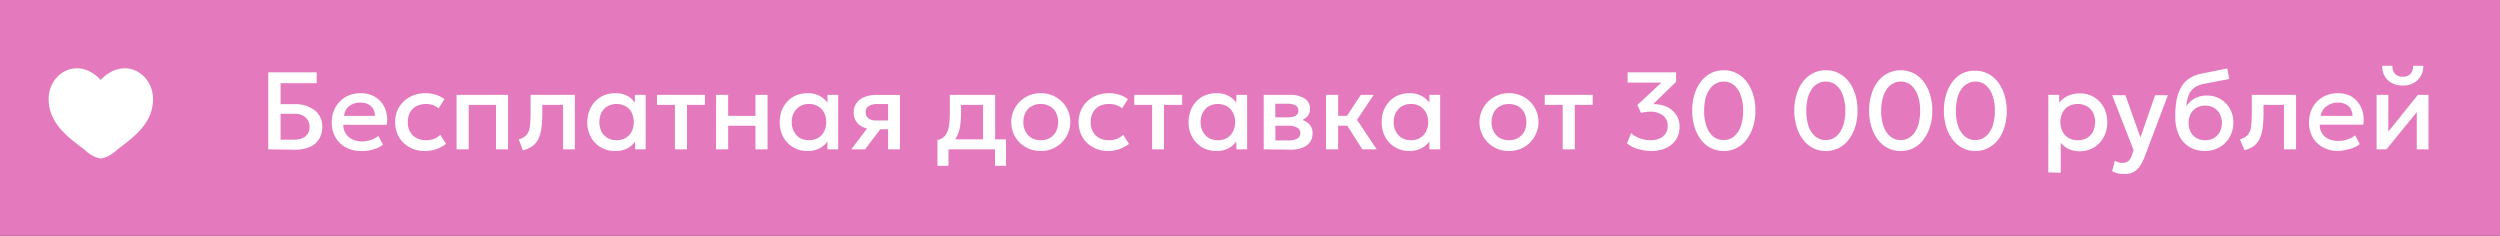 <svg id="Слой_1" data-name="Слой 1" xmlns="http://www.w3.org/2000/svg" xmlns:xlink="http://www.w3.org/1999/xlink" viewBox="0 0 318.09 30"><rect x="0" y="0" width="318.09" height="30" fill="#333333" stroke="none"/><defs><style>.cls-1{fill:none;}.cls-2{clip-path:url(#clip-path);}.cls-3{fill:#e479bd;stroke:#e479bd;}.cls-4{fill:#fff;}</style><clipPath id="clip-path"><rect class="cls-1" x="-152.14" width="1920" height="30"/></clipPath></defs><title>Монтажная область 1</title><g class="cls-2"><rect class="cls-3" x="-151.64" y="0.5" width="2009" height="29"/><path class="cls-4" d="M6.19,12.59c0,3.24,2.68,5,4.64,6.52a3.78,3.78,0,0,0,2,1.06,3.79,3.79,0,0,0,2-1.06c2-1.55,4.64-3.28,4.64-6.52s-3.66-5.54-6.66-2.42C9.86,7.05,6.19,9.35,6.19,12.59Z"/><path class="cls-4" d="M34.13,19V9.2h6.16v1.39H35.7v2.66h1.79A4.07,4.07,0,0,1,40,14a2.53,2.53,0,0,1,1,2.14,2.81,2.81,0,0,1-.42,1.57,2.49,2.49,0,0,1-1.2,1,4.66,4.66,0,0,1-1.89.34Zm1.57-1.23h1.69a2.26,2.26,0,0,0,1.47-.42,1.48,1.48,0,0,0,.52-1.21,1.52,1.52,0,0,0-.52-1.21,2,2,0,0,0-1.4-.45H35.7ZM46,19.21a4,4,0,0,1-2-.46,3.19,3.19,0,0,1-1.32-1.28,3.74,3.74,0,0,1-.47-1.92,3.92,3.92,0,0,1,.27-1.47,3.47,3.47,0,0,1,1.93-1.95,3.92,3.92,0,0,1,1.47-.27,3.58,3.58,0,0,1,1.53.31,2.85,2.85,0,0,1,1.11.85,3.14,3.14,0,0,1,.63,1.28,3.77,3.77,0,0,1,.06,1.58H43.68A2.06,2.06,0,0,0,44,17a1.87,1.87,0,0,0,.82.72A2.92,2.92,0,0,0,46,18a3.63,3.63,0,0,0,1.14-.18,3.1,3.1,0,0,0,1-.53l.59,1.11a3.14,3.14,0,0,1-.81.47,5.6,5.6,0,0,1-1,.28A5.1,5.1,0,0,1,46,19.21Zm-2.19-4.47H47.7a1.65,1.65,0,0,0-.5-1.23,1.91,1.91,0,0,0-1.36-.45,2.21,2.21,0,0,0-1.42.45A1.73,1.73,0,0,0,43.78,14.74Zm10.28,4.47a3.91,3.91,0,0,1-2-.48,3.58,3.58,0,0,1-1.34-1.31,4,4,0,0,1-.2-3.35,3.59,3.59,0,0,1,.82-1.17,3.71,3.71,0,0,1,1.23-.77,4.31,4.31,0,0,1,1.55-.27,4.15,4.15,0,0,1,1.29.19,3.44,3.44,0,0,1,1.11.57l-.75,1.17a2.18,2.18,0,0,0-.74-.43,2.8,2.8,0,0,0-.88-.13A2.71,2.71,0,0,0,53,13.5a1.9,1.9,0,0,0-.82.79,2.5,2.5,0,0,0-.29,1.24,2.27,2.27,0,0,0,.63,1.7,2.39,2.39,0,0,0,1.73.61,2.67,2.67,0,0,0,1-.18,2.41,2.41,0,0,0,.77-.51l.74,1.16a4.46,4.46,0,0,1-1.24.66A4.11,4.11,0,0,1,54.06,19.21Zm4-.21V12.07h6.55V19H63.11V13.34H59.64V19Zm8.43.12L66,17.73A2,2,0,0,0,67,17.16a2.08,2.08,0,0,0,.42-1.09,14.76,14.76,0,0,0,.09-1.81V12.07h5.63V19H71.64V13.34H69v.92a15.72,15.72,0,0,1-.1,1.94,4.83,4.83,0,0,1-.37,1.41,2.5,2.5,0,0,1-.75.95A3.34,3.34,0,0,1,66.53,19.12Zm11.73.09a3.47,3.47,0,0,1-1.83-.48,3.35,3.35,0,0,1-1.25-1.31,3.88,3.88,0,0,1-.45-1.89A4.11,4.11,0,0,1,75,14.07a3.51,3.51,0,0,1,.73-1.17,3.25,3.25,0,0,1,1.12-.77,3.67,3.67,0,0,1,1.42-.27,3.15,3.15,0,0,1,1.71.43A3.07,3.07,0,0,1,81,13.41l-.22.33V12.07h1.37V19H80.81V17.33l.22.33A3.07,3.07,0,0,1,80,18.78,3.15,3.15,0,0,1,78.26,19.21Zm.2-1.37a2.33,2.33,0,0,0,1.13-.27,2.1,2.1,0,0,0,.78-.81,2.82,2.82,0,0,0,0-2.45,1.94,1.94,0,0,0-.78-.8,2.42,2.42,0,0,0-2.26,0,1.94,1.94,0,0,0-.78.8,2.82,2.82,0,0,0,0,2.45,2.1,2.1,0,0,0,.78.81A2.33,2.33,0,0,0,78.46,17.84ZM85.87,19V13.34H83.6V12.07h6.09v1.27H87.41V19Zm5.24,0V12.07h1.54v2.67h3.47V12.07h1.54V19H96.12V16H92.65v3Zm11.62.21a3.47,3.47,0,0,1-1.83-.48,3.42,3.42,0,0,1-1.25-1.31,3.88,3.88,0,0,1-.44-1.89,4.11,4.11,0,0,1,.25-1.46,3.68,3.68,0,0,1,.73-1.17,3.35,3.35,0,0,1,1.12-.77,3.7,3.7,0,0,1,1.42-.27,3.15,3.15,0,0,1,1.71.43,3,3,0,0,1,1.06,1.12l-.22.33V12.07h1.37V19h-1.37V17.33l.22.33a3,3,0,0,1-1.06,1.12A3.15,3.15,0,0,1,102.73,19.21Zm.21-1.37a2.29,2.29,0,0,0,1.12-.27,2.1,2.1,0,0,0,.78-.81,2.73,2.73,0,0,0,0-2.45,1.94,1.94,0,0,0-.78-.8,2.19,2.19,0,0,0-1.12-.28,2.24,2.24,0,0,0-1.14.28,2,2,0,0,0-.77.8,2.4,2.4,0,0,0-.29,1.22,2.41,2.41,0,0,0,.29,1.23,2.14,2.14,0,0,0,.77.81A2.34,2.34,0,0,0,102.94,17.84ZM108.31,19,111,15.45l.34,1a3.49,3.49,0,0,1-1.47-.25,2,2,0,0,1-.93-.74,2,2,0,0,1-.32-1.14,2,2,0,0,1,.36-1.2,2.14,2.14,0,0,1,1-.77,3.93,3.93,0,0,1,1.52-.27h3V19H113V13.24h-1.35a2.05,2.05,0,0,0-1.13.26.88.88,0,0,0-.38.77,1,1,0,0,0,.35.79,1.69,1.69,0,0,0,1,.27h1.68v1.12H112L110.07,19Zm16.77,0V13.34h-2.8v.92a12.6,12.6,0,0,1-.11,1.71,4.59,4.59,0,0,1-.4,1.34,2.55,2.55,0,0,1-.8,1,3.42,3.42,0,0,1-1.31.56l-.38-1.05a1.64,1.64,0,0,0,1-.6,2.61,2.61,0,0,0,.45-1.16,10.91,10.91,0,0,0,.12-1.75V12.07h5.77V19Zm-5.8,2.1V17.77l1,.1.24-.14H128V21.1h-1.4V19h-5.92v2.1Zm13.14-1.89a3.81,3.81,0,0,1-1.94-.5,3.61,3.61,0,0,1-1.81-3.18,3.59,3.59,0,0,1,.27-1.39,3.65,3.65,0,0,1,.79-1.18,3.67,3.67,0,0,1,2.7-1.1,3.7,3.7,0,0,1,3.27,1.84,3.63,3.63,0,0,1,.48,1.83,3.7,3.7,0,0,1-1.06,2.58,3.69,3.69,0,0,1-1.19.81A3.87,3.87,0,0,1,132.42,19.21Zm0-1.37a2.34,2.34,0,0,0,1.14-.27,2.05,2.05,0,0,0,.79-.81,2.73,2.73,0,0,0,0-2.45,1.91,1.91,0,0,0-.79-.8,2.24,2.24,0,0,0-1.14-.28,2.3,2.3,0,0,0-1.15.28,1.94,1.94,0,0,0-.78.8,2.5,2.5,0,0,0-.28,1.22,2.41,2.41,0,0,0,.29,1.23,2.1,2.1,0,0,0,.78.81A2.4,2.4,0,0,0,132.42,17.84ZM141,19.21a3.88,3.88,0,0,1-1.94-.48,3.54,3.54,0,0,1-1.35-1.31,3.9,3.9,0,0,1-.19-3.35,3.41,3.41,0,0,1,.81-1.17,3.71,3.71,0,0,1,1.23-.77,4.35,4.35,0,0,1,1.55-.27,4.11,4.11,0,0,1,1.29.19,3.44,3.44,0,0,1,1.11.57l-.74,1.17a2.33,2.33,0,0,0-.75-.43,2.75,2.75,0,0,0-.88-.13,2.71,2.71,0,0,0-1.25.27,2,2,0,0,0-.82.79,2.5,2.5,0,0,0-.29,1.24,2.27,2.27,0,0,0,.63,1.7,2.39,2.39,0,0,0,1.73.61,2.67,2.67,0,0,0,1-.18,2.41,2.41,0,0,0,.77-.51l.74,1.16a4.55,4.55,0,0,1-1.23.66A4.21,4.21,0,0,1,141,19.21Zm5.59-.21V13.34h-2.27V12.07h6.09v1.27H148.1V19Zm8.17.21a3.53,3.53,0,0,1-1.84-.48,3.4,3.4,0,0,1-1.24-1.31,3.88,3.88,0,0,1-.45-1.89,4.11,4.11,0,0,1,.26-1.46,3.36,3.36,0,0,1,.73-1.17,3.16,3.16,0,0,1,1.12-.77,3.63,3.63,0,0,1,1.42-.27,3.15,3.15,0,0,1,1.71.43,3,3,0,0,1,1.05,1.12l-.21.33V12.07h1.37V19h-1.37V17.33l.21.33a3,3,0,0,1-1.05,1.12A3.15,3.15,0,0,1,154.73,19.21Zm.2-1.37a2.33,2.33,0,0,0,1.13-.27,2,2,0,0,0,.77-.81,2.41,2.41,0,0,0,.29-1.23,2.4,2.4,0,0,0-.29-1.22,1.86,1.86,0,0,0-.77-.8,2.42,2.42,0,0,0-2.26,0,1.94,1.94,0,0,0-.78.8,2.73,2.73,0,0,0,0,2.45,2.1,2.1,0,0,0,.78.81A2.33,2.33,0,0,0,154.93,17.84ZM160.79,19V12.07h3.3a3.48,3.48,0,0,1,1.89.45,1.48,1.48,0,0,1,.7,1.34,1.36,1.36,0,0,1-.2.75,1.53,1.53,0,0,1-.56.54,2.82,2.82,0,0,1-.83.32l0-.35a2.52,2.52,0,0,1,1.42.61A1.61,1.61,0,0,1,167,17a1.83,1.83,0,0,1-.33,1.09,2.1,2.1,0,0,1-.95.7,3.85,3.85,0,0,1-1.48.25Zm1.49-1.14H164a2.07,2.07,0,0,0,1.07-.23.78.78,0,0,0,.38-.7.74.74,0,0,0-.37-.67A2,2,0,0,0,164,16h-1.94V14.93h1.78a2.12,2.12,0,0,0,1-.2.7.7,0,0,0,.36-.66.71.71,0,0,0-.36-.66,2,2,0,0,0-1-.21h-1.58ZM173.33,19,171,15.32l2.14-3.25h1.64l-2.12,3.18L175.17,19Zm-4.61,0V12.07h1.54v2.67h2.09V16h-2.09v3Zm10.6.21a3.47,3.47,0,0,1-1.83-.48,3.42,3.42,0,0,1-1.25-1.31,3.88,3.88,0,0,1-.44-1.89,4.11,4.11,0,0,1,.25-1.46,3.68,3.68,0,0,1,.73-1.17,3.35,3.35,0,0,1,1.12-.77,3.7,3.7,0,0,1,1.42-.27,3.15,3.15,0,0,1,1.71.43,3,3,0,0,1,1.06,1.12l-.22.33V12.07h1.37V19h-1.37V17.33l.22.33A3,3,0,0,1,181,18.78,3.15,3.15,0,0,1,179.32,19.21Zm.21-1.37a2.29,2.29,0,0,0,1.12-.27,2.1,2.1,0,0,0,.78-.81,2.73,2.73,0,0,0,0-2.45,1.94,1.94,0,0,0-.78-.8,2.19,2.19,0,0,0-1.12-.28,2.24,2.24,0,0,0-1.14.28,2,2,0,0,0-.77.8,2.4,2.4,0,0,0-.29,1.22,2.41,2.41,0,0,0,.29,1.23,2.14,2.14,0,0,0,.77.81A2.34,2.34,0,0,0,179.53,17.84ZM192,19.21a3.79,3.79,0,0,1-1.94-.5,3.65,3.65,0,0,1-1.82-3.18,3.42,3.42,0,0,1,.28-1.39,3.47,3.47,0,0,1,.78-1.18,3.72,3.72,0,0,1,2.7-1.1,3.72,3.72,0,0,1,1.93.5,3.66,3.66,0,0,1,1.34,1.34,3.63,3.63,0,0,1,.48,1.83,3.5,3.5,0,0,1-.28,1.4,3.6,3.6,0,0,1-.77,1.18,3.67,3.67,0,0,1-2.7,1.1Zm0-1.37a2.4,2.4,0,0,0,1.14-.27,2.12,2.12,0,0,0,.79-.81,2.82,2.82,0,0,0,0-2.45,2,2,0,0,0-.79-.8,2.48,2.48,0,0,0-2.29,0,2,2,0,0,0-.79.8,2.61,2.61,0,0,0-.28,1.22,2.51,2.51,0,0,0,.29,1.23,2.1,2.1,0,0,0,.78.81A2.41,2.41,0,0,0,192,17.84ZM198.83,19V13.34h-2.28V12.07h6.1v1.27h-2.28V19Zm11.27.21a5.44,5.44,0,0,1-1.2-.13,5.05,5.05,0,0,1-1.08-.34,3.13,3.13,0,0,1-.81-.51l.53-1.29a3,3,0,0,0,1.12.66,4,4,0,0,0,1.35.24,2.71,2.71,0,0,0,1.15-.22,1.76,1.76,0,0,0,.76-.63,1.69,1.69,0,0,0,.27-1,1.54,1.54,0,0,0-.62-1.31,2.58,2.58,0,0,0-1.62-.47,3.88,3.88,0,0,0-.57.05,4.28,4.28,0,0,0-.59.1l-.46-1,3.07-2.85h-4.31V9.2h6.17v1.21l-2.92,2.84a4.14,4.14,0,0,1,1.65.3,2.88,2.88,0,0,1,1.24,1,2.65,2.65,0,0,1,.47,1.61,2.87,2.87,0,0,1-.46,1.62A3.23,3.23,0,0,1,212,18.83,4.43,4.43,0,0,1,210.1,19.21Zm9.22,0a3.48,3.48,0,0,1-1.68-.4,3.64,3.64,0,0,1-1.27-1.11,5.26,5.26,0,0,1-.79-1.63,7,7,0,0,1-.27-2,7,7,0,0,1,.27-2,5.26,5.26,0,0,1,.79-1.63,3.71,3.71,0,0,1,1.27-1.1,3.48,3.48,0,0,1,1.68-.4,3.42,3.42,0,0,1,1.68.4,3.62,3.62,0,0,1,1.27,1.1,5.06,5.06,0,0,1,.8,1.63,6.67,6.67,0,0,1,.28,2,6.61,6.61,0,0,1-.28,2,5.06,5.06,0,0,1-.8,1.63A3.55,3.55,0,0,1,221,18.81,3.42,3.42,0,0,1,219.32,19.21Zm0-1.39a2,2,0,0,0,1-.25,2.38,2.38,0,0,0,.78-.74,3.3,3.3,0,0,0,.51-1.17,6.19,6.19,0,0,0,.18-1.56,5.71,5.71,0,0,0-.32-2,2.87,2.87,0,0,0-.86-1.28,2.07,2.07,0,0,0-1.31-.44,2,2,0,0,0-1,.26,2.16,2.16,0,0,0-.78.73,3.94,3.94,0,0,0-.52,1.17,6.71,6.71,0,0,0-.17,1.56,5.62,5.62,0,0,0,.31,2,2.94,2.94,0,0,0,.87,1.29A2.08,2.08,0,0,0,219.32,17.82Zm13,1.39a3.51,3.51,0,0,1-1.69-.4,3.7,3.7,0,0,1-1.26-1.11,5,5,0,0,1-.79-1.63,6.61,6.61,0,0,1-.28-2,6.67,6.67,0,0,1,.28-2,5,5,0,0,1,.79-1.63,3.77,3.77,0,0,1,1.26-1.1,3.51,3.51,0,0,1,1.69-.4,3.42,3.42,0,0,1,1.68.4,3.71,3.71,0,0,1,1.27,1.1,5.28,5.28,0,0,1,.8,1.63,7,7,0,0,1,.28,2,7,7,0,0,1-.28,2,5.28,5.28,0,0,1-.8,1.63A3.64,3.64,0,0,1,234,18.81,3.42,3.42,0,0,1,232.27,19.21Zm0-1.39a2.08,2.08,0,0,0,1-.25,2.38,2.38,0,0,0,.78-.74,3.7,3.7,0,0,0,.51-1.17,6.19,6.19,0,0,0,.18-1.56,5.71,5.71,0,0,0-.32-2,2.81,2.81,0,0,0-.87-1.28,2,2,0,0,0-1.3-.44,1.93,1.93,0,0,0-1,.26,2.19,2.19,0,0,0-.79.73,3.7,3.7,0,0,0-.51,1.17,6.21,6.21,0,0,0-.17,1.56,5.87,5.87,0,0,0,.3,2,3,3,0,0,0,.88,1.29A2.06,2.06,0,0,0,232.27,17.82Zm9.52,1.39a3.49,3.49,0,0,1-1.69-.4,3.73,3.73,0,0,1-1.27-1.11,5.26,5.26,0,0,1-.79-1.63,7,7,0,0,1-.27-2,7,7,0,0,1,.27-2,5.26,5.26,0,0,1,.79-1.63,3.8,3.8,0,0,1,1.27-1.1,3.75,3.75,0,0,1,3.37,0,3.59,3.59,0,0,1,1.26,1.1,5.06,5.06,0,0,1,.8,1.63,6.67,6.67,0,0,1,.28,2,6.61,6.61,0,0,1-.28,2,5.06,5.06,0,0,1-.8,1.63,3.52,3.52,0,0,1-1.26,1.11A3.48,3.48,0,0,1,241.79,19.21Zm0-1.39a2,2,0,0,0,1-.25,2.31,2.31,0,0,0,.79-.74,3.7,3.7,0,0,0,.51-1.17,6.71,6.71,0,0,0,.17-1.56,5.72,5.72,0,0,0-.31-2,3,3,0,0,0-.87-1.28,2,2,0,0,0-1.3-.44,2,2,0,0,0-1,.26,2.25,2.25,0,0,0-.78.73,3.7,3.7,0,0,0-.51,1.17,6.19,6.19,0,0,0-.18,1.56,5.62,5.62,0,0,0,.31,2,2.88,2.88,0,0,0,.88,1.29A2,2,0,0,0,241.79,17.82Zm9.51,1.39a3.48,3.48,0,0,1-1.68-.4,3.64,3.64,0,0,1-1.27-1.11,5,5,0,0,1-.79-1.63,7,7,0,0,1-.28-2,7,7,0,0,1,.28-2,5,5,0,0,1,.79-1.63,3.71,3.71,0,0,1,1.27-1.1A3.48,3.48,0,0,1,251.3,9a3.42,3.42,0,0,1,1.68.4,3.71,3.71,0,0,1,1.27,1.1,5.06,5.06,0,0,1,.8,1.63,7,7,0,0,1,.28,2,7,7,0,0,1-.28,2,5.06,5.06,0,0,1-.8,1.63A3.64,3.64,0,0,1,253,18.81,3.42,3.42,0,0,1,251.3,19.21Zm0-1.39a2.06,2.06,0,0,0,1-.25,2.38,2.38,0,0,0,.78-.74,3.3,3.3,0,0,0,.51-1.17,6.19,6.19,0,0,0,.18-1.56,5.71,5.71,0,0,0-.32-2,2.81,2.81,0,0,0-.87-1.28,2,2,0,0,0-1.3-.44,2,2,0,0,0-1,.26,2.19,2.19,0,0,0-.79.73,3.7,3.7,0,0,0-.51,1.17,6.71,6.71,0,0,0-.17,1.56,5.62,5.62,0,0,0,.31,2,2.94,2.94,0,0,0,.87,1.29A2.06,2.06,0,0,0,251.3,17.82Zm9.27,4.12V12.07H262v1a3.19,3.19,0,0,1,1.06-.85,3.46,3.46,0,0,1,1.59-.33,3.36,3.36,0,0,1,1.8.48,3.3,3.3,0,0,1,1.23,1.31,3.87,3.87,0,0,1,.44,1.88,4,4,0,0,1-.25,1.44,3.7,3.7,0,0,1-.72,1.17,3.26,3.26,0,0,1-1.11.79,3.68,3.68,0,0,1-2.84,0,3.3,3.3,0,0,1-1-.79v3.81Zm3.75-4.1a2.34,2.34,0,0,0,1.14-.27,2.05,2.05,0,0,0,.79-.81,2.82,2.82,0,0,0,0-2.45,2,2,0,0,0-.8-.8,2.23,2.23,0,0,0-1.13-.28,2.3,2.3,0,0,0-1.15.28,1.94,1.94,0,0,0-.78.8,2.73,2.73,0,0,0,0,2.45,2.1,2.1,0,0,0,.78.81A2.41,2.41,0,0,0,264.32,17.84Zm5.83,4.3a3.14,3.14,0,0,1-.75-.09,2.27,2.27,0,0,1-.71-.29l.35-1.31a1.75,1.75,0,0,0,.48.21,1.61,1.61,0,0,0,.46.07,1.22,1.22,0,0,0,.77-.23,1.61,1.61,0,0,0,.44-.72l.23-.67-2.73-7h1.69l1.91,5.38,1.87-5.38h1.63l-3,7.93a4.7,4.7,0,0,1-.72,1.3,2.21,2.21,0,0,1-.88.65A3.05,3.05,0,0,1,270.15,22.14Zm10.38-2.93a4.06,4.06,0,0,1-1.59-.3,3.26,3.26,0,0,1-1.2-.87,3.89,3.89,0,0,1-.76-1.39,6.06,6.06,0,0,1-.26-1.88,11.71,11.71,0,0,1,.17-2.07,5.14,5.14,0,0,1,.57-1.59,3.2,3.2,0,0,1,1-1.1,4.4,4.4,0,0,1,1.56-.63l3.32-.67.25,1.34-3.23.62a2.92,2.92,0,0,0-1.27.54,2.22,2.22,0,0,0-.68.94,5.6,5.6,0,0,0-.29,1.36,3.38,3.38,0,0,1,1.1-1,3.15,3.15,0,0,1,1.54-.35,3.28,3.28,0,0,1,1.74.46,3.37,3.37,0,0,1,1.19,1.24,3.61,3.61,0,0,1,.43,1.73,3.72,3.72,0,0,1-.26,1.38A3.39,3.39,0,0,1,282,18.93,3.67,3.67,0,0,1,280.53,19.21Zm0-1.37a2.17,2.17,0,0,0,1.09-.26,2,2,0,0,0,.75-.76,2.48,2.48,0,0,0,.28-1.18,2.41,2.41,0,0,0-.28-1.17,1.89,1.89,0,0,0-.75-.76,2.18,2.18,0,0,0-1.09-.27,2.2,2.2,0,0,0-1.09.27,1.89,1.89,0,0,0-.75.76,2.41,2.41,0,0,0-.27,1.17,2.48,2.48,0,0,0,.27,1.18,2,2,0,0,0,.75.76A2.2,2.2,0,0,0,280.49,17.84Zm5,1.28L285,17.73a2,2,0,0,0,1-.57,2.08,2.08,0,0,0,.42-1.09,14.76,14.76,0,0,0,.09-1.81V12.07h5.63V19h-1.54V13.34H288v.92a15.72,15.72,0,0,1-.1,1.94,4.83,4.83,0,0,1-.37,1.41,2.48,2.48,0,0,1-.74.95A3.47,3.47,0,0,1,285.51,19.12Zm12,.09a4,4,0,0,1-2-.46,3.28,3.28,0,0,1-1.33-1.28,3.84,3.84,0,0,1-.46-1.92,3.92,3.92,0,0,1,.27-1.47,3.47,3.47,0,0,1,1.93-1.95,3.91,3.91,0,0,1,1.46-.27,3.59,3.59,0,0,1,1.54.31A2.92,2.92,0,0,1,300,13a3.14,3.14,0,0,1,.63,1.28,3.77,3.77,0,0,1,.06,1.58h-5.53a1.89,1.89,0,0,0,1.09,1.81,3,3,0,0,0,1.27.26,3.67,3.67,0,0,0,1.14-.18,3.21,3.21,0,0,0,1-.53l.59,1.11a3.14,3.14,0,0,1-.81.47,5.6,5.6,0,0,1-1,.28A5.11,5.11,0,0,1,297.47,19.21Zm-2.19-4.47h3.93a1.65,1.65,0,0,0-.5-1.23,1.91,1.91,0,0,0-1.36-.45,2.21,2.21,0,0,0-1.42.45A1.74,1.74,0,0,0,295.28,14.74Zm7,4.26V12.07h1.49v4.68l3.76-4.68h1.35V19h-1.49V14.27L303.64,19Zm3.3-8.12a2.89,2.89,0,0,1-1.37-.32,2.36,2.36,0,0,1-.91-.89,2.52,2.52,0,0,1-.3-1.3h1.29a1.43,1.43,0,0,0,.32,1,1.25,1.25,0,0,0,1,.39,1.23,1.23,0,0,0,1-.39,1.38,1.38,0,0,0,.31-1h1.3a2.43,2.43,0,0,1-.32,1.29,2.25,2.25,0,0,1-.91.9A2.74,2.74,0,0,1,305.62,10.88Z"/></g></svg>